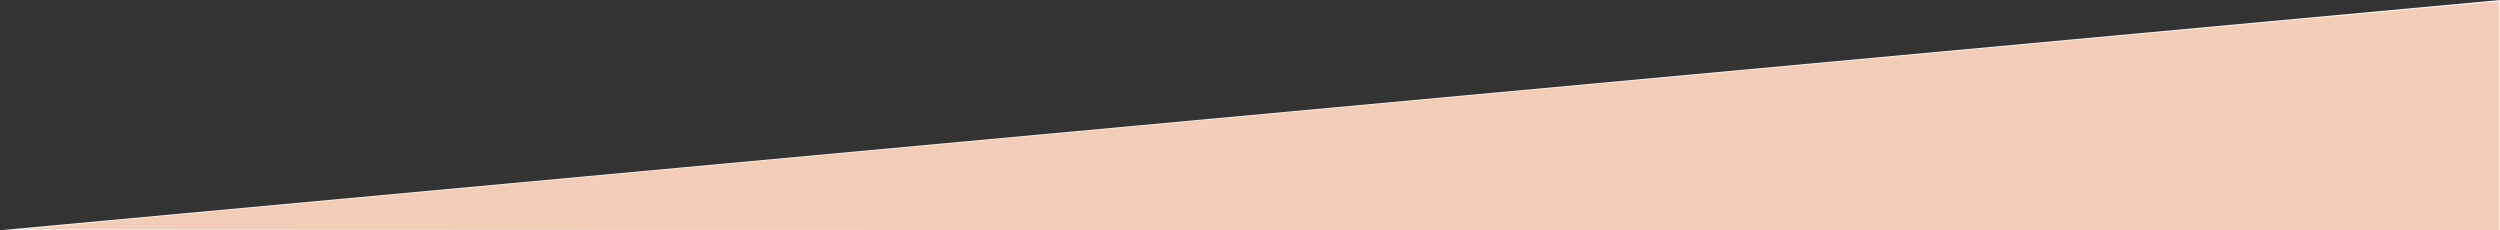 <?xml version="1.0" encoding="UTF-8" standalone="no"?>
<svg
   xmlns:dc="http://purl.org/dc/elements/1.1/"
   xmlns:cc="http://creativecommons.org/ns#"
   xmlns:rdf="http://www.w3.org/1999/02/22-rdf-syntax-ns#"
   xmlns:svg="http://www.w3.org/2000/svg"
   xmlns="http://www.w3.org/2000/svg"
   xmlns:sodipodi="http://sodipodi.sourceforge.net/DTD/sodipodi-0.dtd"
   xmlns:inkscape="http://www.inkscape.org/namespaces/inkscape"
   width="923px"
   height="85px"
   viewBox="0 0 923 85"
   version="1.1"
   id="svg879"
   sodipodi:docname="triangle2.svg"
   inkscape:version="1.0.2 (e86c870879, 2021-01-15, custom)">
  <rect x="0" y="0" width="923" height="85" fill="#333333" stroke="none"/>
  <defs
     id="defs883" />
  <sodipodi:namedview
     pagecolor="#ffffff"
     bordercolor="#666666"
     borderopacity="1"
     objecttolerance="10"
     gridtolerance="10"
     guidetolerance="10"
     inkscape:pageopacity="0"
     inkscape:pageshadow="2"
     inkscape:window-width="1920"
     inkscape:window-height="1017"
     id="namedview881"
     showgrid="false"
     inkscape:zoom="1.3152763"
     inkscape:cx="315.14292"
     inkscape:cy="42.5"
     inkscape:window-x="-8"
     inkscape:window-y="-8"
     inkscape:window-maximized="1"
     inkscape:current-layer="svg879" />
  <g
     id="Page-1"
     stroke="none"
     stroke-width="1"
     fill="none"
     fill-rule="evenodd">
    <g
       id="Page-principale"
       transform="translate(0, 0)"
       fill="#F4F4F4">
      <polygon
         id="triangle2"
         points="923 0 923 85 0 85" />
    </g>
  </g>
  <path
     style="fill:#f87531;stroke-width:0.76;fill-opacity:0.297"
     d="M 8.363,84.596 C 10.674,84.181 918.491,0.684 920.698,0.684 h 1.922 V 42.88 85.077 L 464.731,84.973 C 212.893,84.916 7.527,84.746 8.363,84.596 Z"
     id="path1448" />
</svg>
